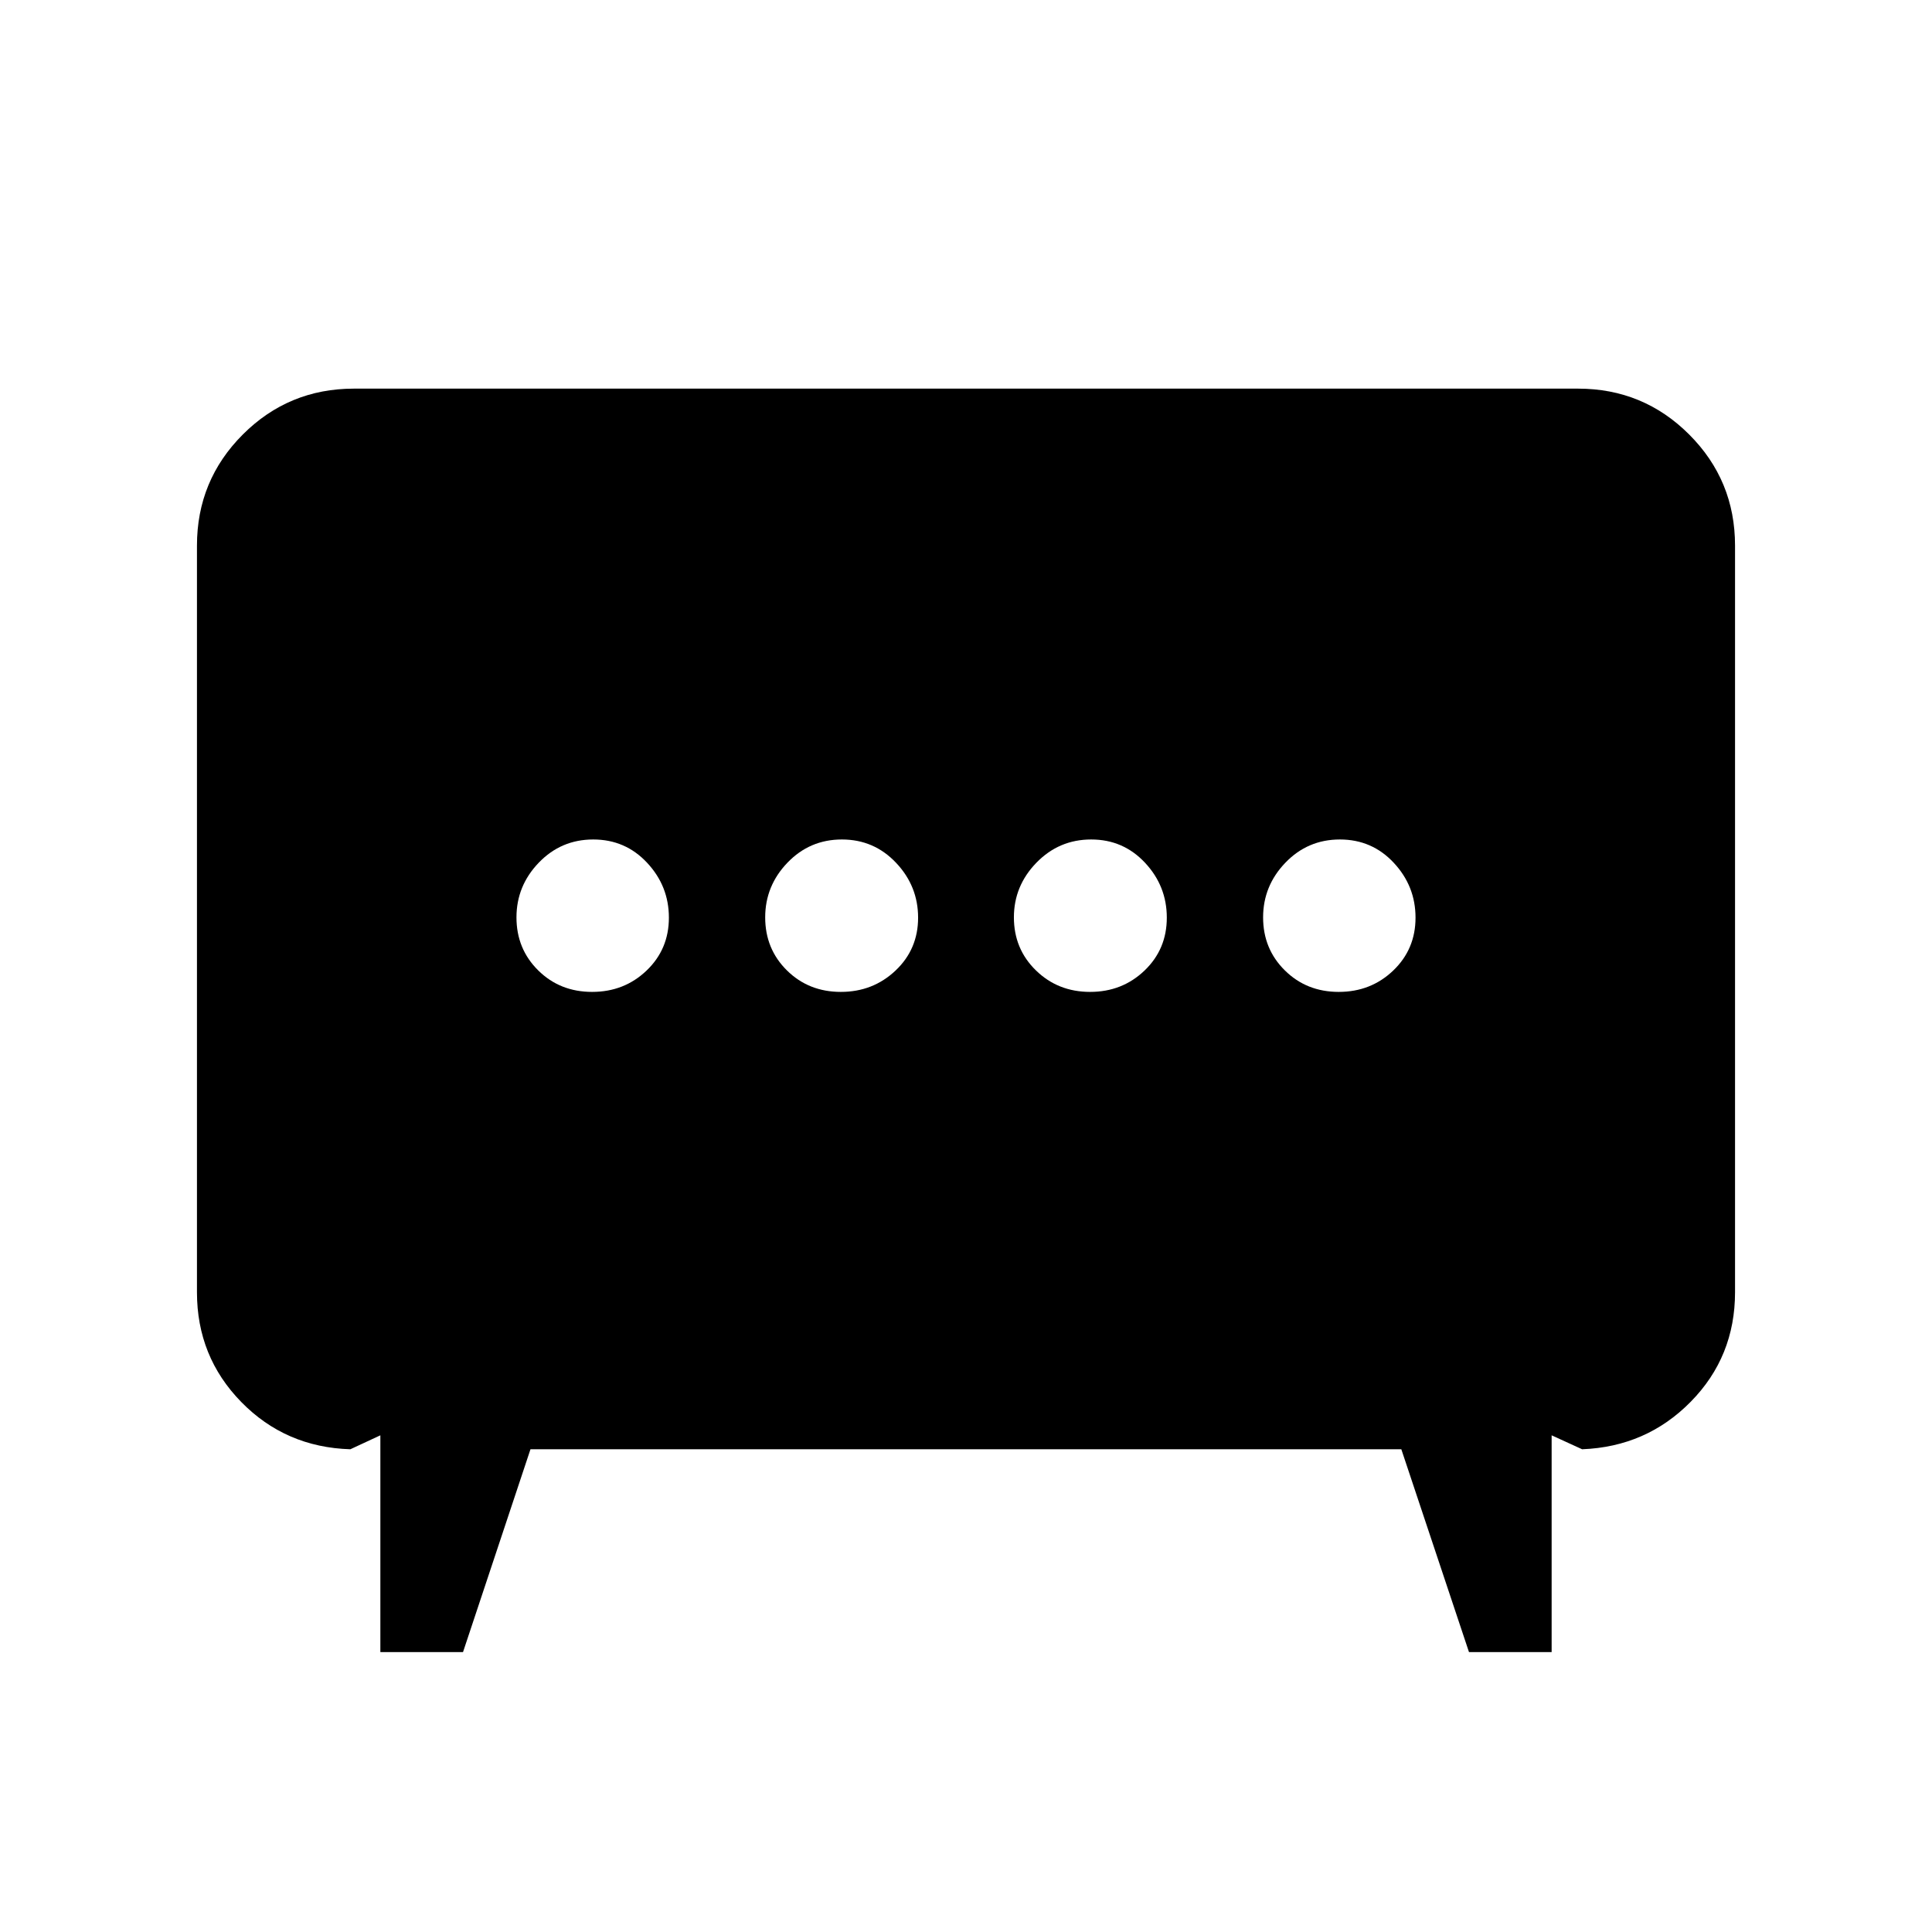 <svg xmlns="http://www.w3.org/2000/svg" height="20" viewBox="0 -960 960 960" width="20"><path d="M417.81-467.13q15.97 0 27.18-10.61 11.21-10.6 11.21-26.28 0-15.68-10.95-27.26-10.94-11.59-26.92-11.59-15.97 0-27.04 11.52-11.07 11.52-11.07 27.19 0 15.68 10.8 26.35 10.81 10.68 26.79 10.68Zm123.86 0q15.97 0 27.04-10.61 11.07-10.6 11.07-26.28 0-15.68-10.8-27.26-10.81-11.59-26.79-11.59-15.97 0-27.18 11.52-11.21 11.52-11.21 27.19 0 15.68 10.95 26.35 10.94 10.68 26.92 10.68Zm-247.45 0q15.98 0 27.06-10.61 11.09-10.6 11.09-26.28 0-15.68-10.81-27.26-10.8-11.59-26.78-11.59t-27.06 11.52q-11.09 11.52-11.09 27.19 0 15.68 10.81 26.35 10.8 10.68 26.78 10.68Zm371 0q15.98 0 27.06-10.61 11.09-10.6 11.09-26.28 0-15.68-10.81-27.26-10.8-11.59-26.78-11.59t-27.06 11.52q-11.09 11.52-11.09 27.19 0 15.68 10.81 26.35 10.8 10.68 26.78 10.68ZM189-139.09V-246.8l-14.91 6.93q-32.22-1-54.22-23.5-22-22.49-22-54.5v-371.02q0-32.42 22.79-55.21t55.21-22.79h608.26q32.42 0 55.21 22.79t22.79 55.21v371.02q0 32.01-22 54.38-22 22.38-53.98 23.62L771-246.8v107.71h-41.07l-33.62-100.78H263.59l-33.52 100.78H189Z"/></svg>